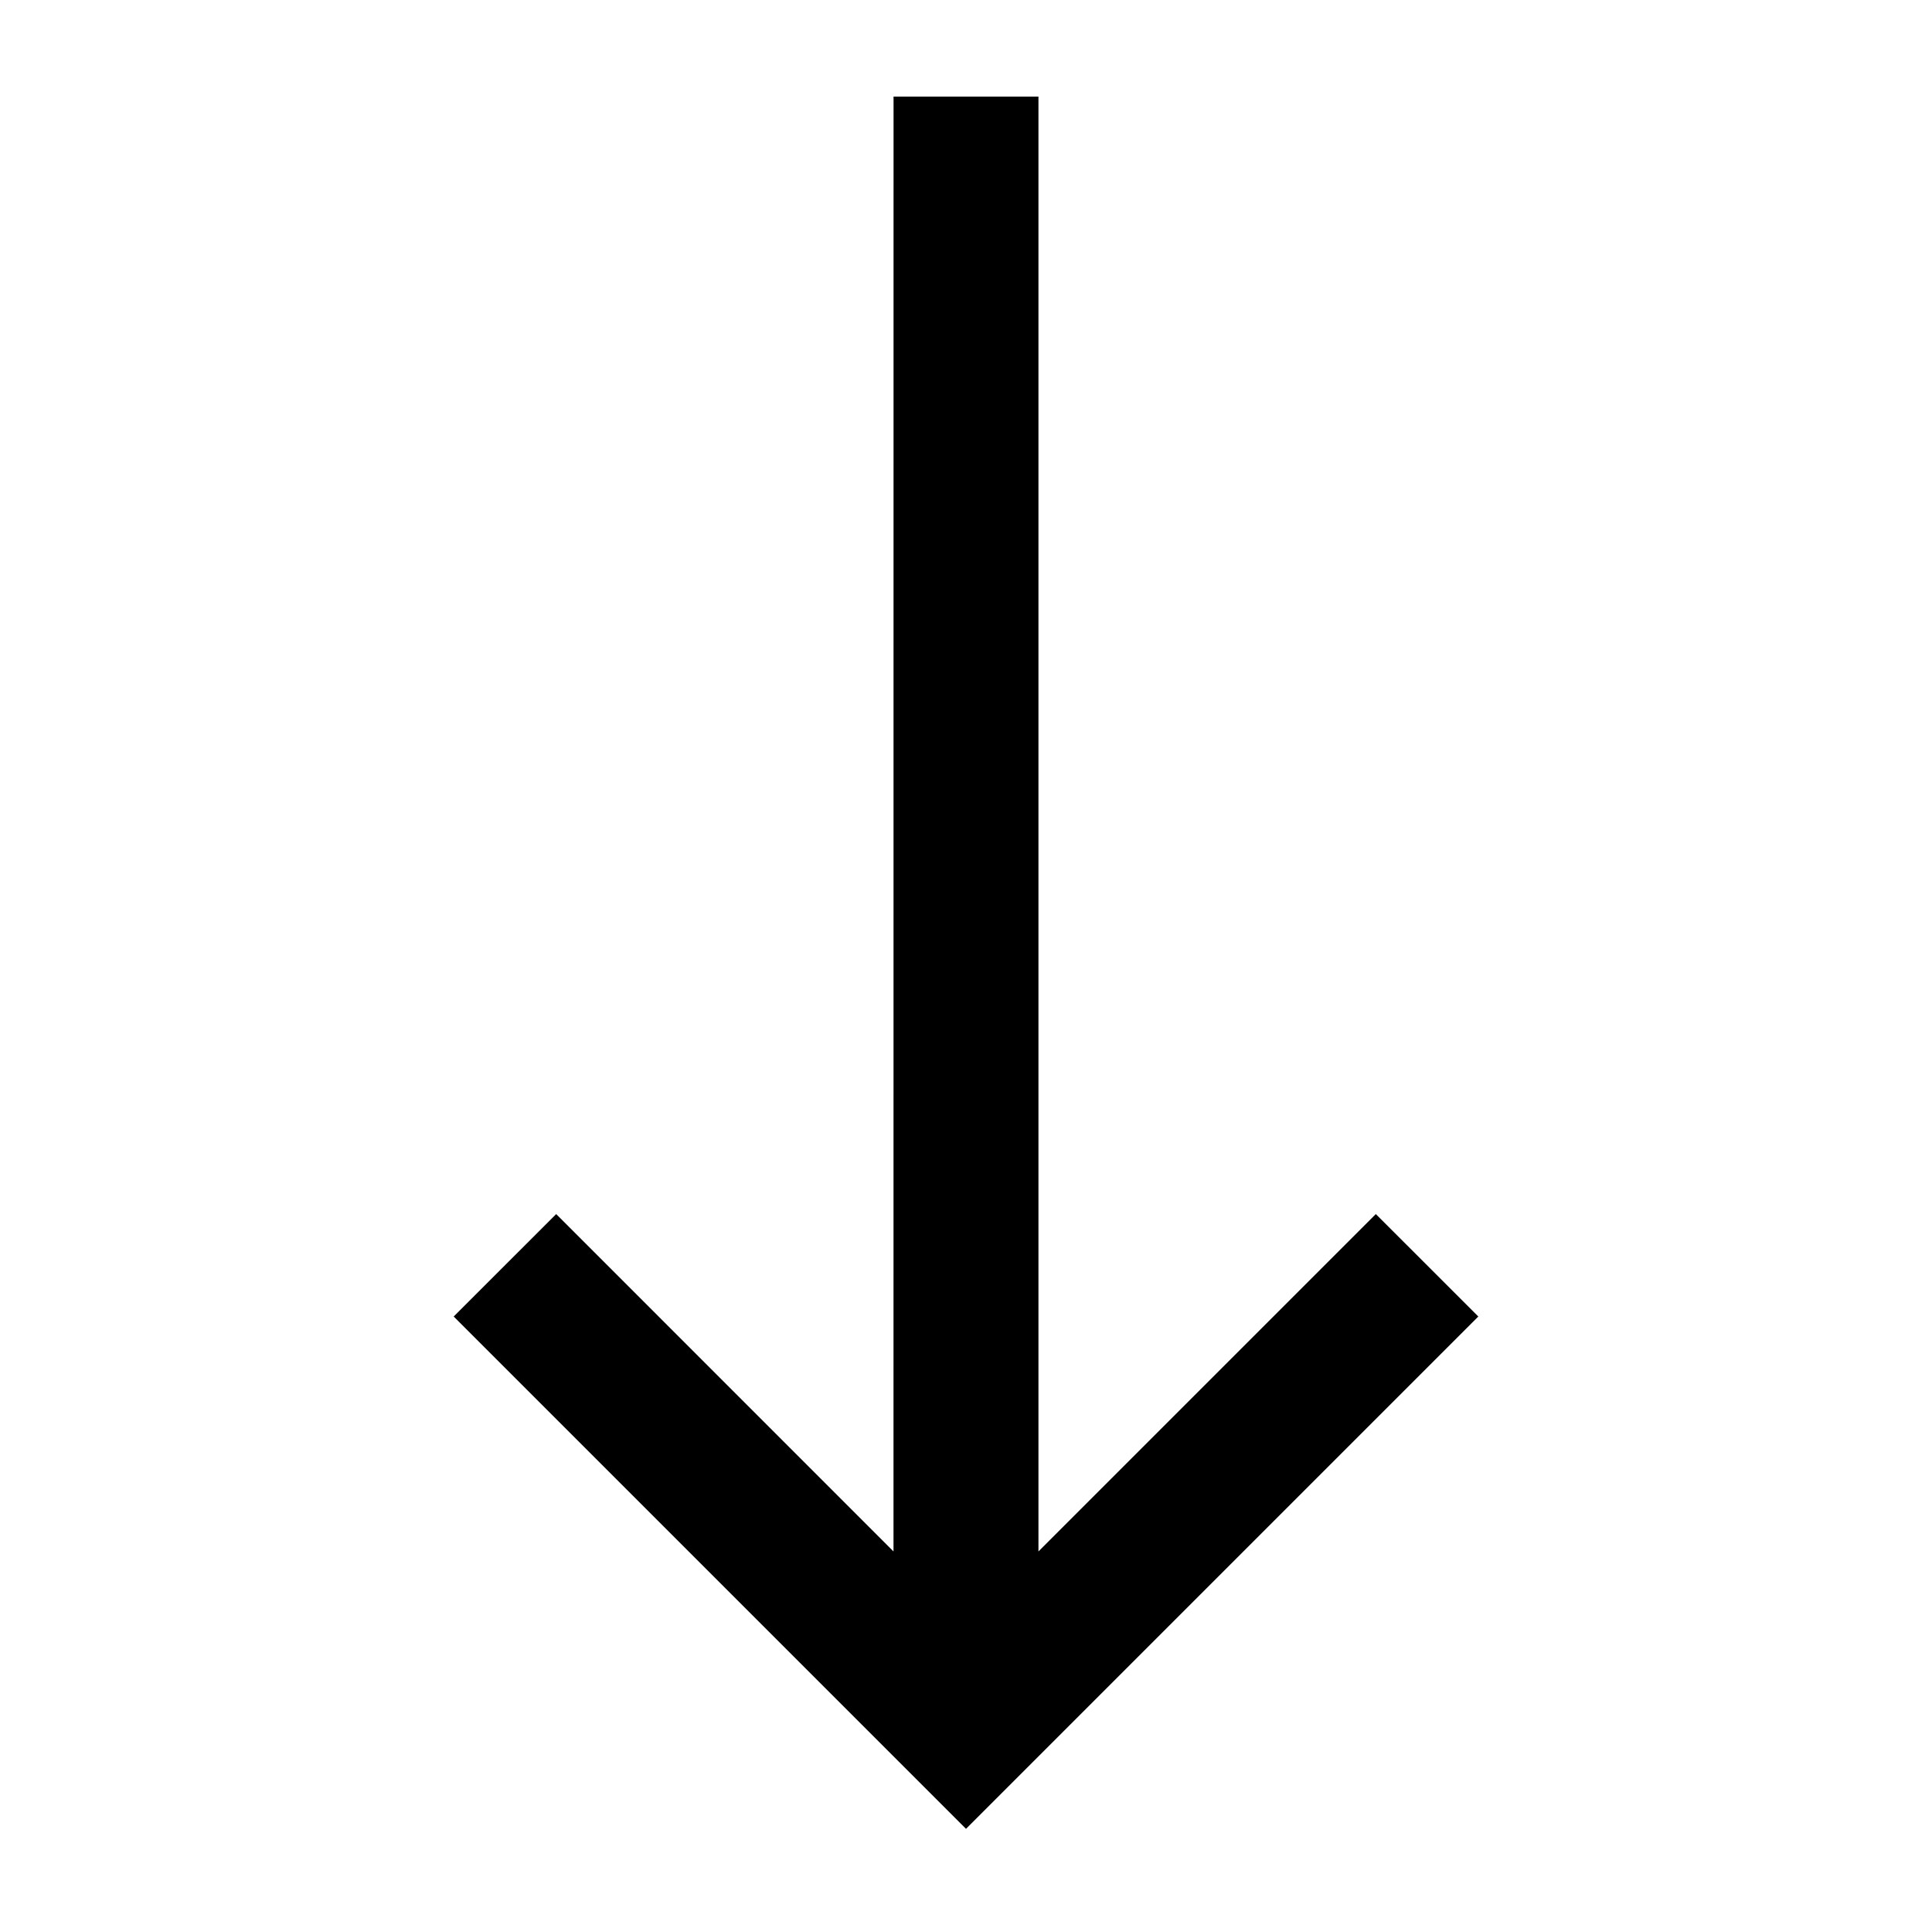 <svg class="icon" width="200" height="200" viewBox="0 0 1024 1024" xmlns="http://www.w3.org/2000/svg"><path d="M550.4 51.2v771.098l178.816-178.816 54.323 54.297L512 969.32l-271.54-271.54 54.324-54.297 178.79 178.816L473.6 51.2h76.8z"/></svg>